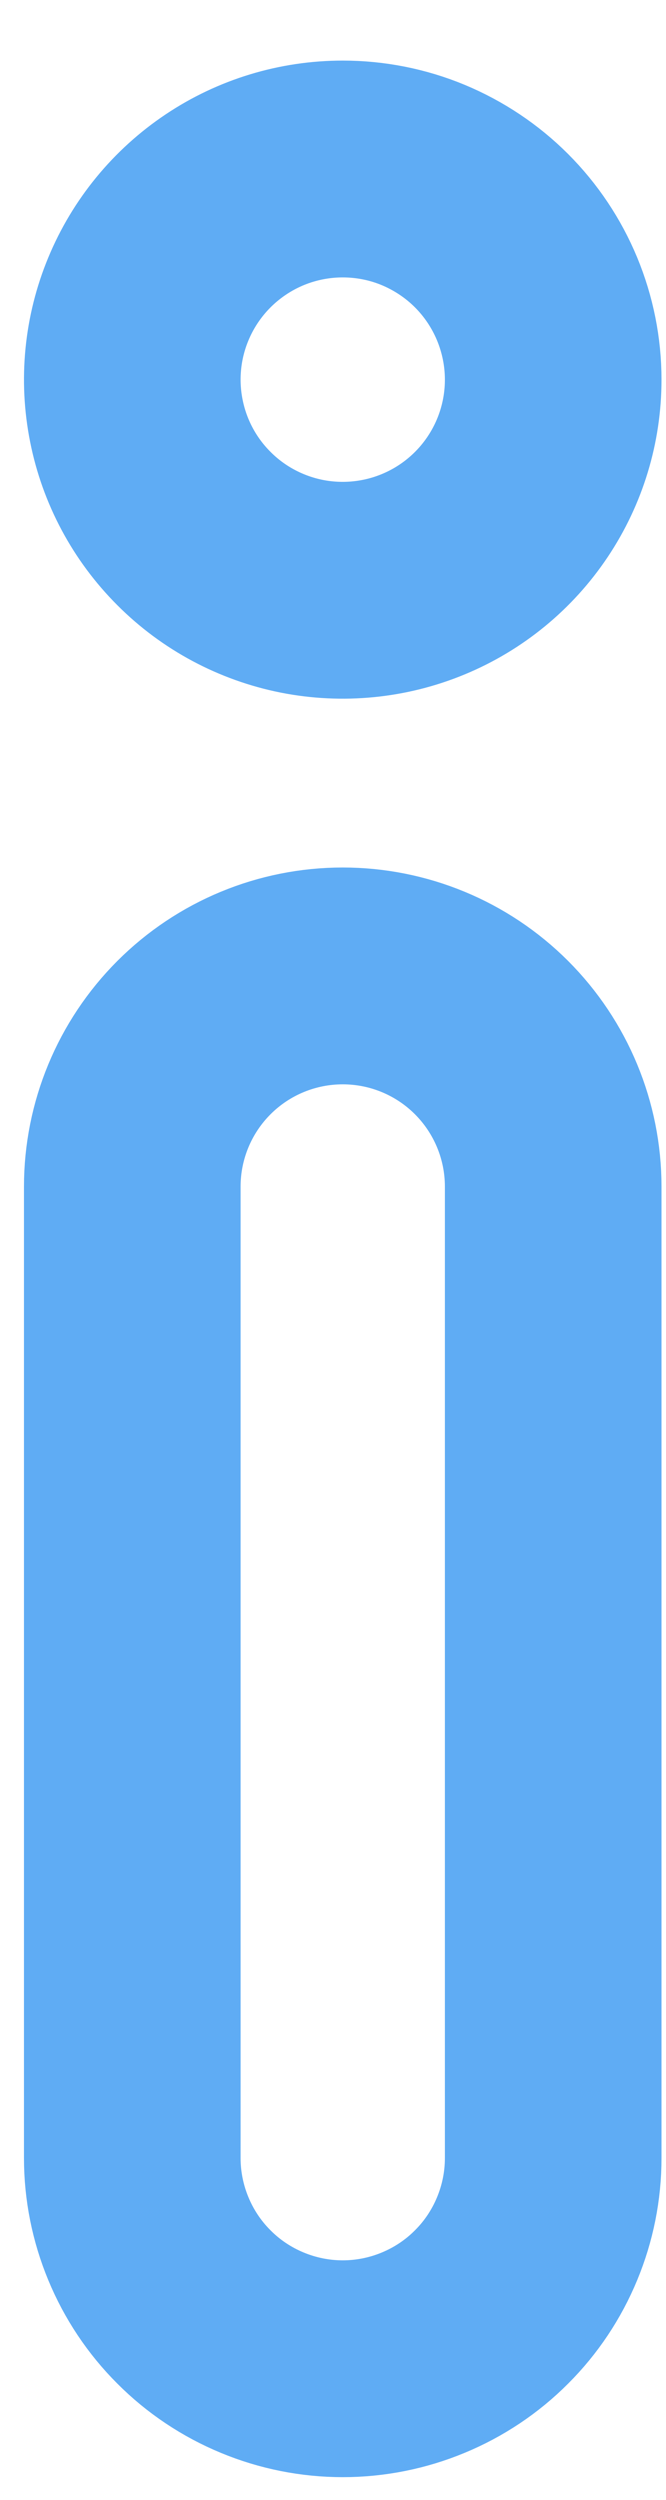 <svg width="8" height="30" viewBox="0 0 8 30" fill="none" xmlns="http://www.w3.org/2000/svg">
<path d="M4.117 28.425C3.785 28.425 3.456 28.359 3.15 28.232C2.843 28.105 2.564 27.919 2.33 27.684C2.095 27.45 1.909 27.171 1.782 26.864C1.655 26.558 1.589 26.229 1.589 25.897V14.239C1.589 13.568 1.856 12.925 2.33 12.451C2.804 11.977 3.447 11.711 4.117 11.711C4.787 11.711 5.43 11.977 5.904 12.451C6.378 12.925 6.645 13.568 6.645 14.239V25.897C6.645 26.229 6.579 26.558 6.452 26.864C6.325 27.171 6.139 27.45 5.904 27.684C5.67 27.919 5.391 28.105 5.084 28.232C4.778 28.359 4.449 28.425 4.117 28.425Z" stroke="#5FACF4" stroke-width="2.602" stroke-linecap="round" stroke-linejoin="round"/>
<path d="M4.117 2.028C3.617 2.028 3.128 2.176 2.713 2.454C2.297 2.732 1.973 3.127 1.782 3.588C1.59 4.05 1.54 4.559 1.638 5.049C1.735 5.539 1.976 5.99 2.33 6.343C2.683 6.697 3.134 6.937 3.624 7.035C4.114 7.132 4.623 7.082 5.084 6.891C5.546 6.7 5.941 6.376 6.219 5.96C6.497 5.544 6.645 5.056 6.645 4.556C6.645 4.224 6.579 3.895 6.452 3.588C6.325 3.282 6.139 3.003 5.904 2.768C5.67 2.534 5.391 2.348 5.084 2.22C4.778 2.093 4.449 2.028 4.117 2.028V2.028Z" stroke="#5FACF4" stroke-width="2.602" stroke-linecap="round" stroke-linejoin="round"/>
</svg>
